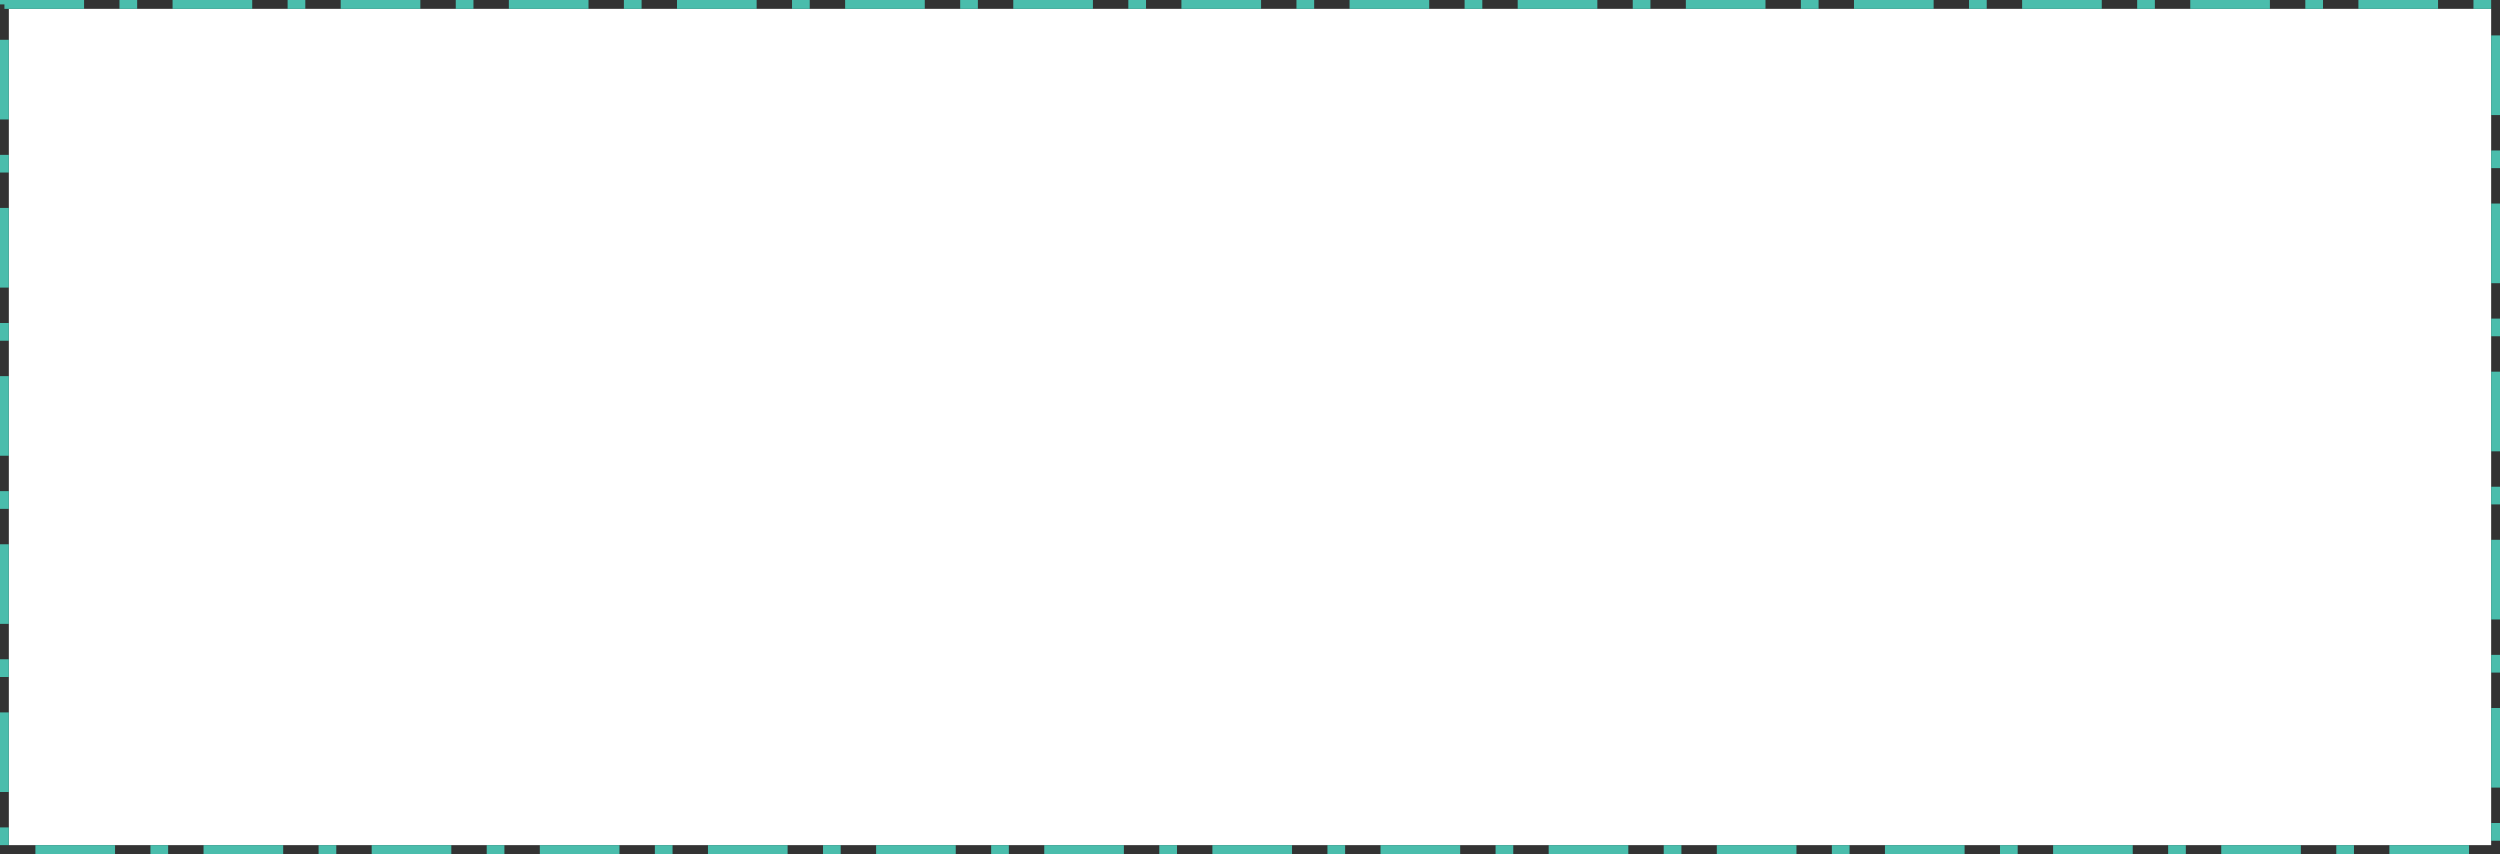﻿<?xml version="1.0" encoding="utf-8"?>
<svg version="1.1" xmlns:xlink="http://www.w3.org/1999/xlink" width="565px" height="193px" xmlns="http://www.w3.org/2000/svg">
  <rect width="100%" height="100%" fill="#333333" stroke="none"/>
  <g transform="matrix(1 0 0 1 -720 -132 )">
    <path d="M 722 134  L 1283 134  L 1283 323  L 722 323  L 722 134  Z " fill-rule="nonzero" fill="#ffffff" stroke="none" />
    <path d="M 721 133  L 1284 133  L 1284 324  L 721 324  L 721 133  Z " stroke-width="2" stroke-dasharray="18,8,4,8" stroke="#4abdac" fill="none" />
  </g>
</svg>